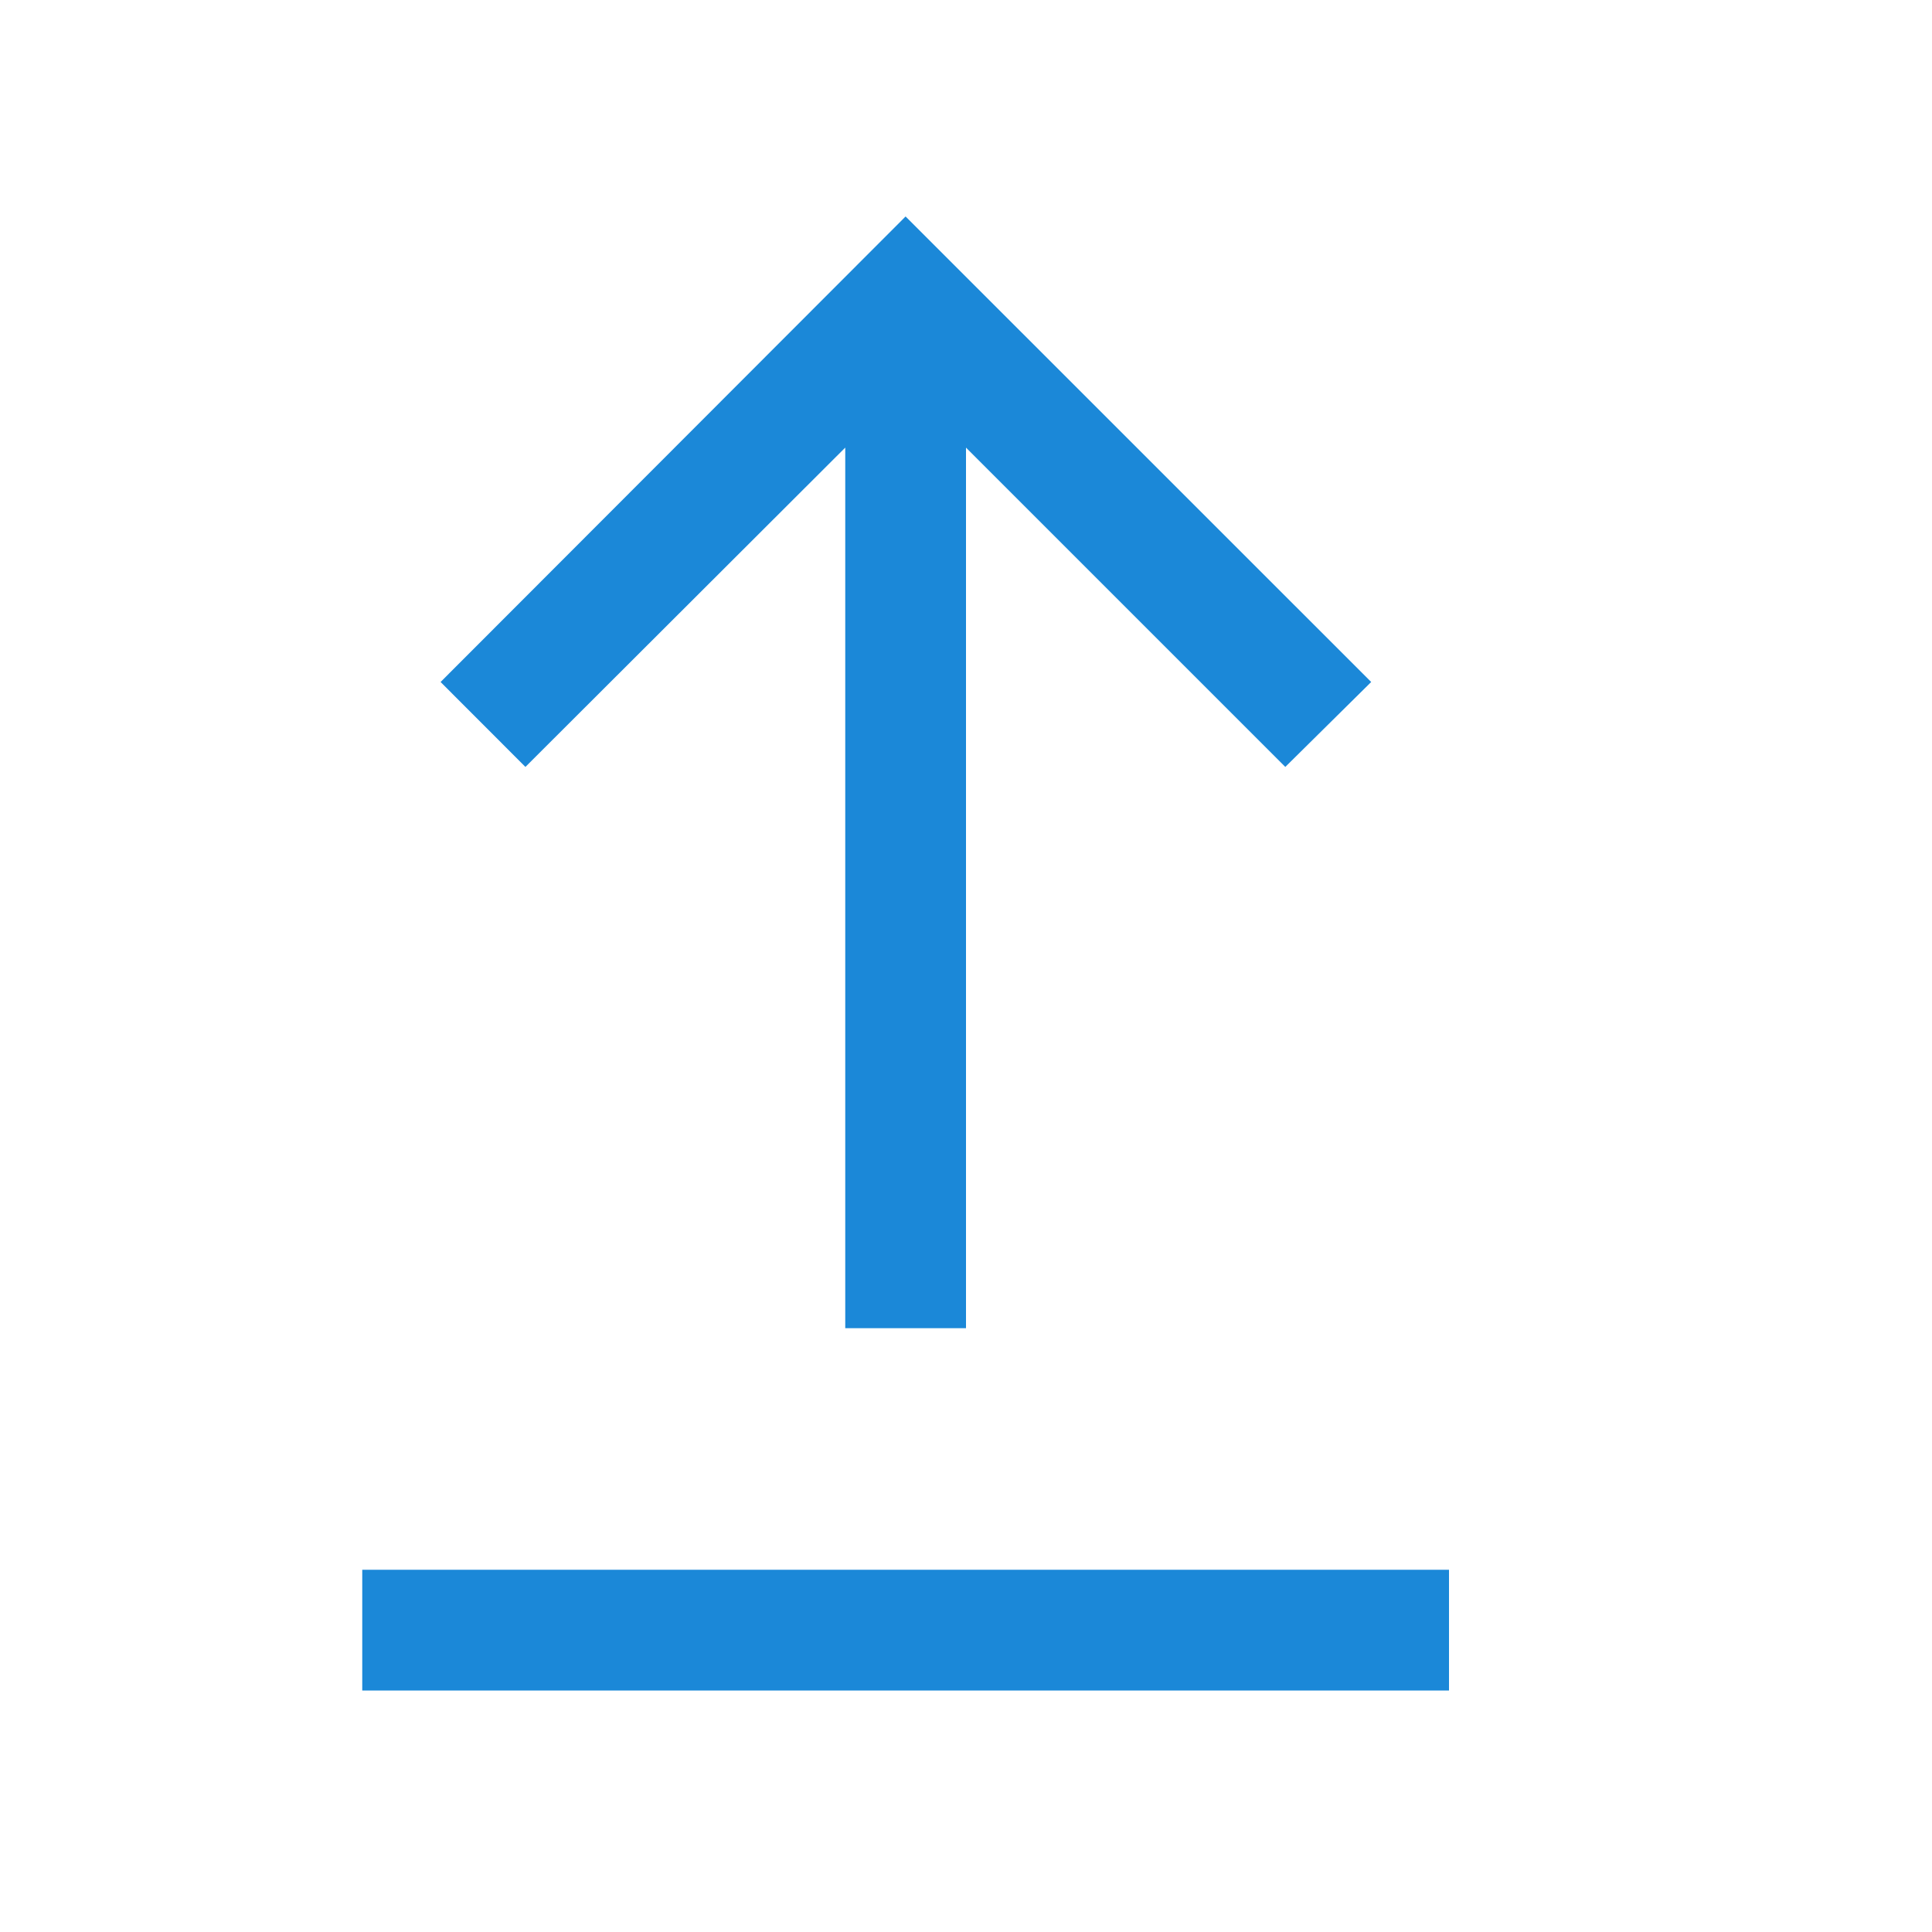 <svg width="22" height="22" viewBox="0 0 22 22" fill="none" xmlns="http://www.w3.org/2000/svg">
<path d="M10.312 2.465L5.017 7.766L5.983 8.733L9.625 5.097V15.124H11V5.097L14.636 8.733L15.614 7.766L10.312 2.465ZM4.125 17.875V19.25H16.5V17.875H4.125Z" fill="#1B88D8"/>
</svg>
